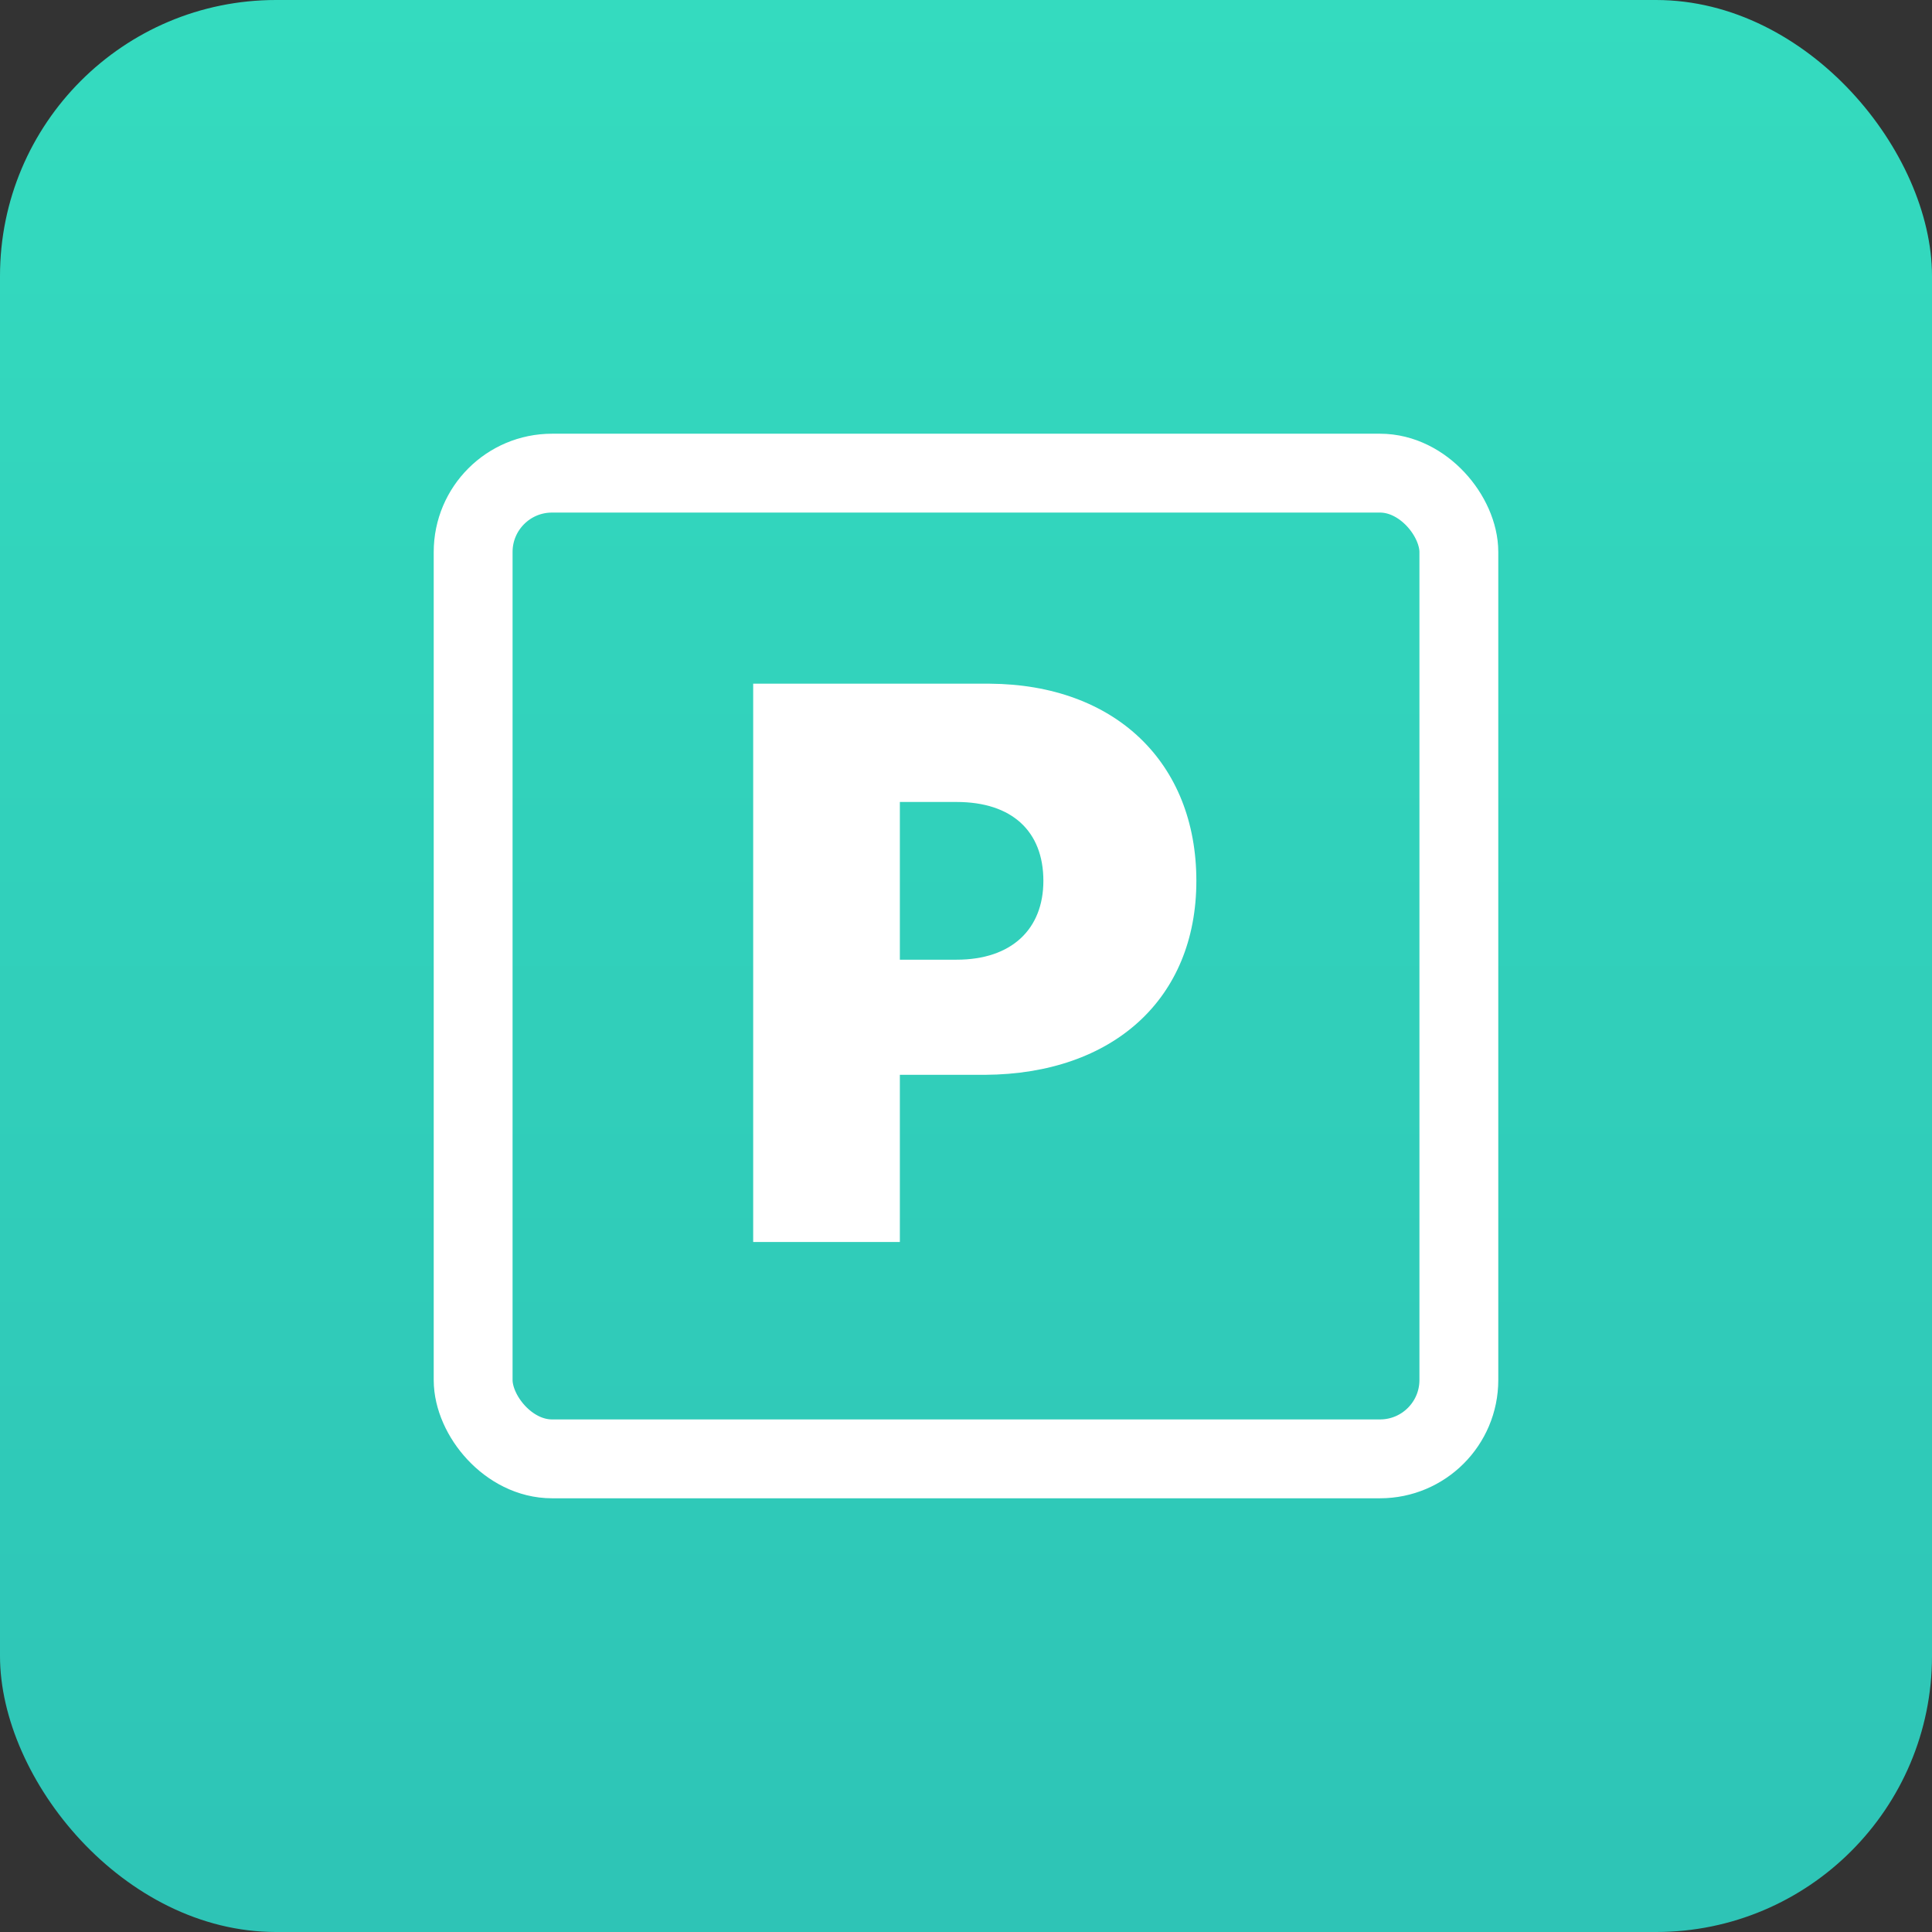 <svg width="98" height="98" viewBox="0 0 98 98" fill="none" xmlns="http://www.w3.org/2000/svg">
<rect x="0" y="0" width="98" height="98" fill="#333333" stroke="none"/>
<rect width="98" height="98" rx="14" fill="url(#paint0_linear_181_6637)"/>
<rect x="24" y="24" width="50" height="50" rx="4" stroke="white" stroke-width="4" stroke-linejoin="round"/>
<path d="M38.205 63V34.68H50.205C56.565 34.72 60.685 38.68 60.685 44.68C60.685 50.68 56.445 54.48 49.965 54.52H45.645V63H38.205ZM45.645 48.68H48.525C51.325 48.68 52.925 47.12 52.925 44.68C52.925 42.16 51.325 40.68 48.525 40.68H45.645V48.68Z" fill="white"/>
<defs>
<linearGradient id="paint0_linear_181_6637" x1="54" y1="98" x2="54" y2="0" gradientUnits="userSpaceOnUse">
<stop stop-color="#2EC4B6"/>
<stop offset="1" stop-color="#34DBBF"/>
</linearGradient>
</defs>
</svg>
